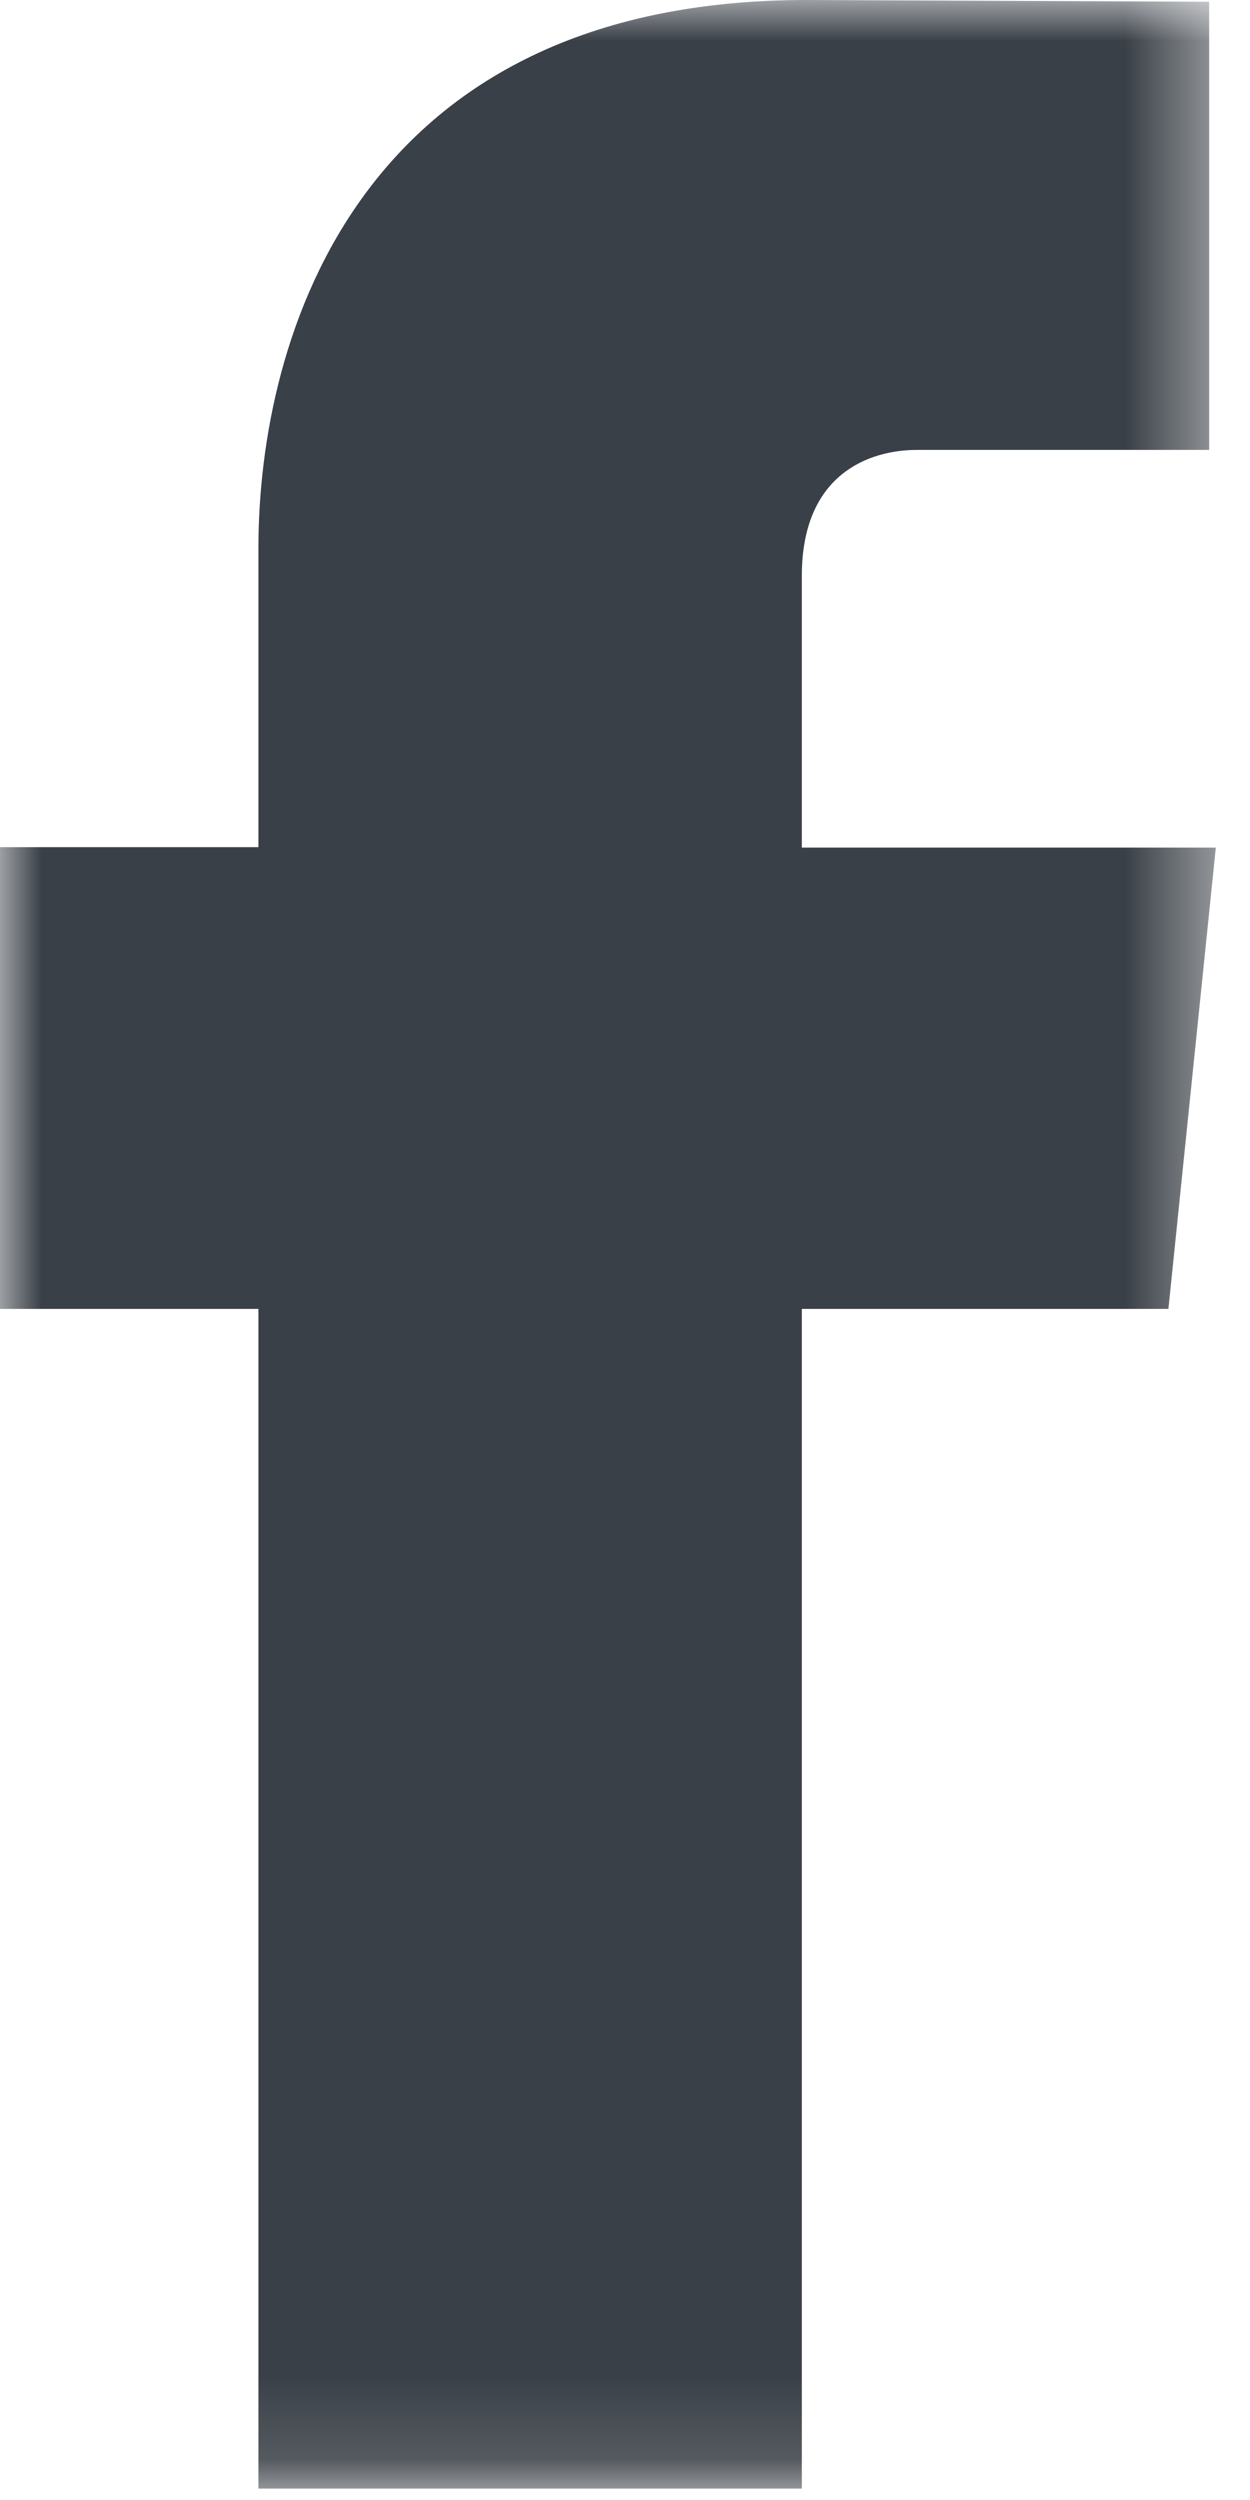 <svg width="15" height="30" viewBox="0 0 15 30" fill="none" xmlns="http://www.w3.org/2000/svg">
<mask id="mask0" mask-type="alpha" maskUnits="userSpaceOnUse" x="0" y="0" width="15" height="30">
<path fill-rule="evenodd" clip-rule="evenodd" d="M0 0H14.59V29.863H0V0Z" fill="white"/>
</mask>
<g mask="url(#mask0)">
<path fill-rule="evenodd" clip-rule="evenodd" d="M14.021 15.707H9.622V29.863H3.101V15.707H0V10.166H3.101V6.58C3.101 4.016 4.319 -0 9.68 -0L14.51 0.021V5.399H11.005C10.431 5.399 9.622 5.687 9.622 6.91V10.171H14.59L14.021 15.707Z" fill="#3A4047"/>
</g>
</svg>
